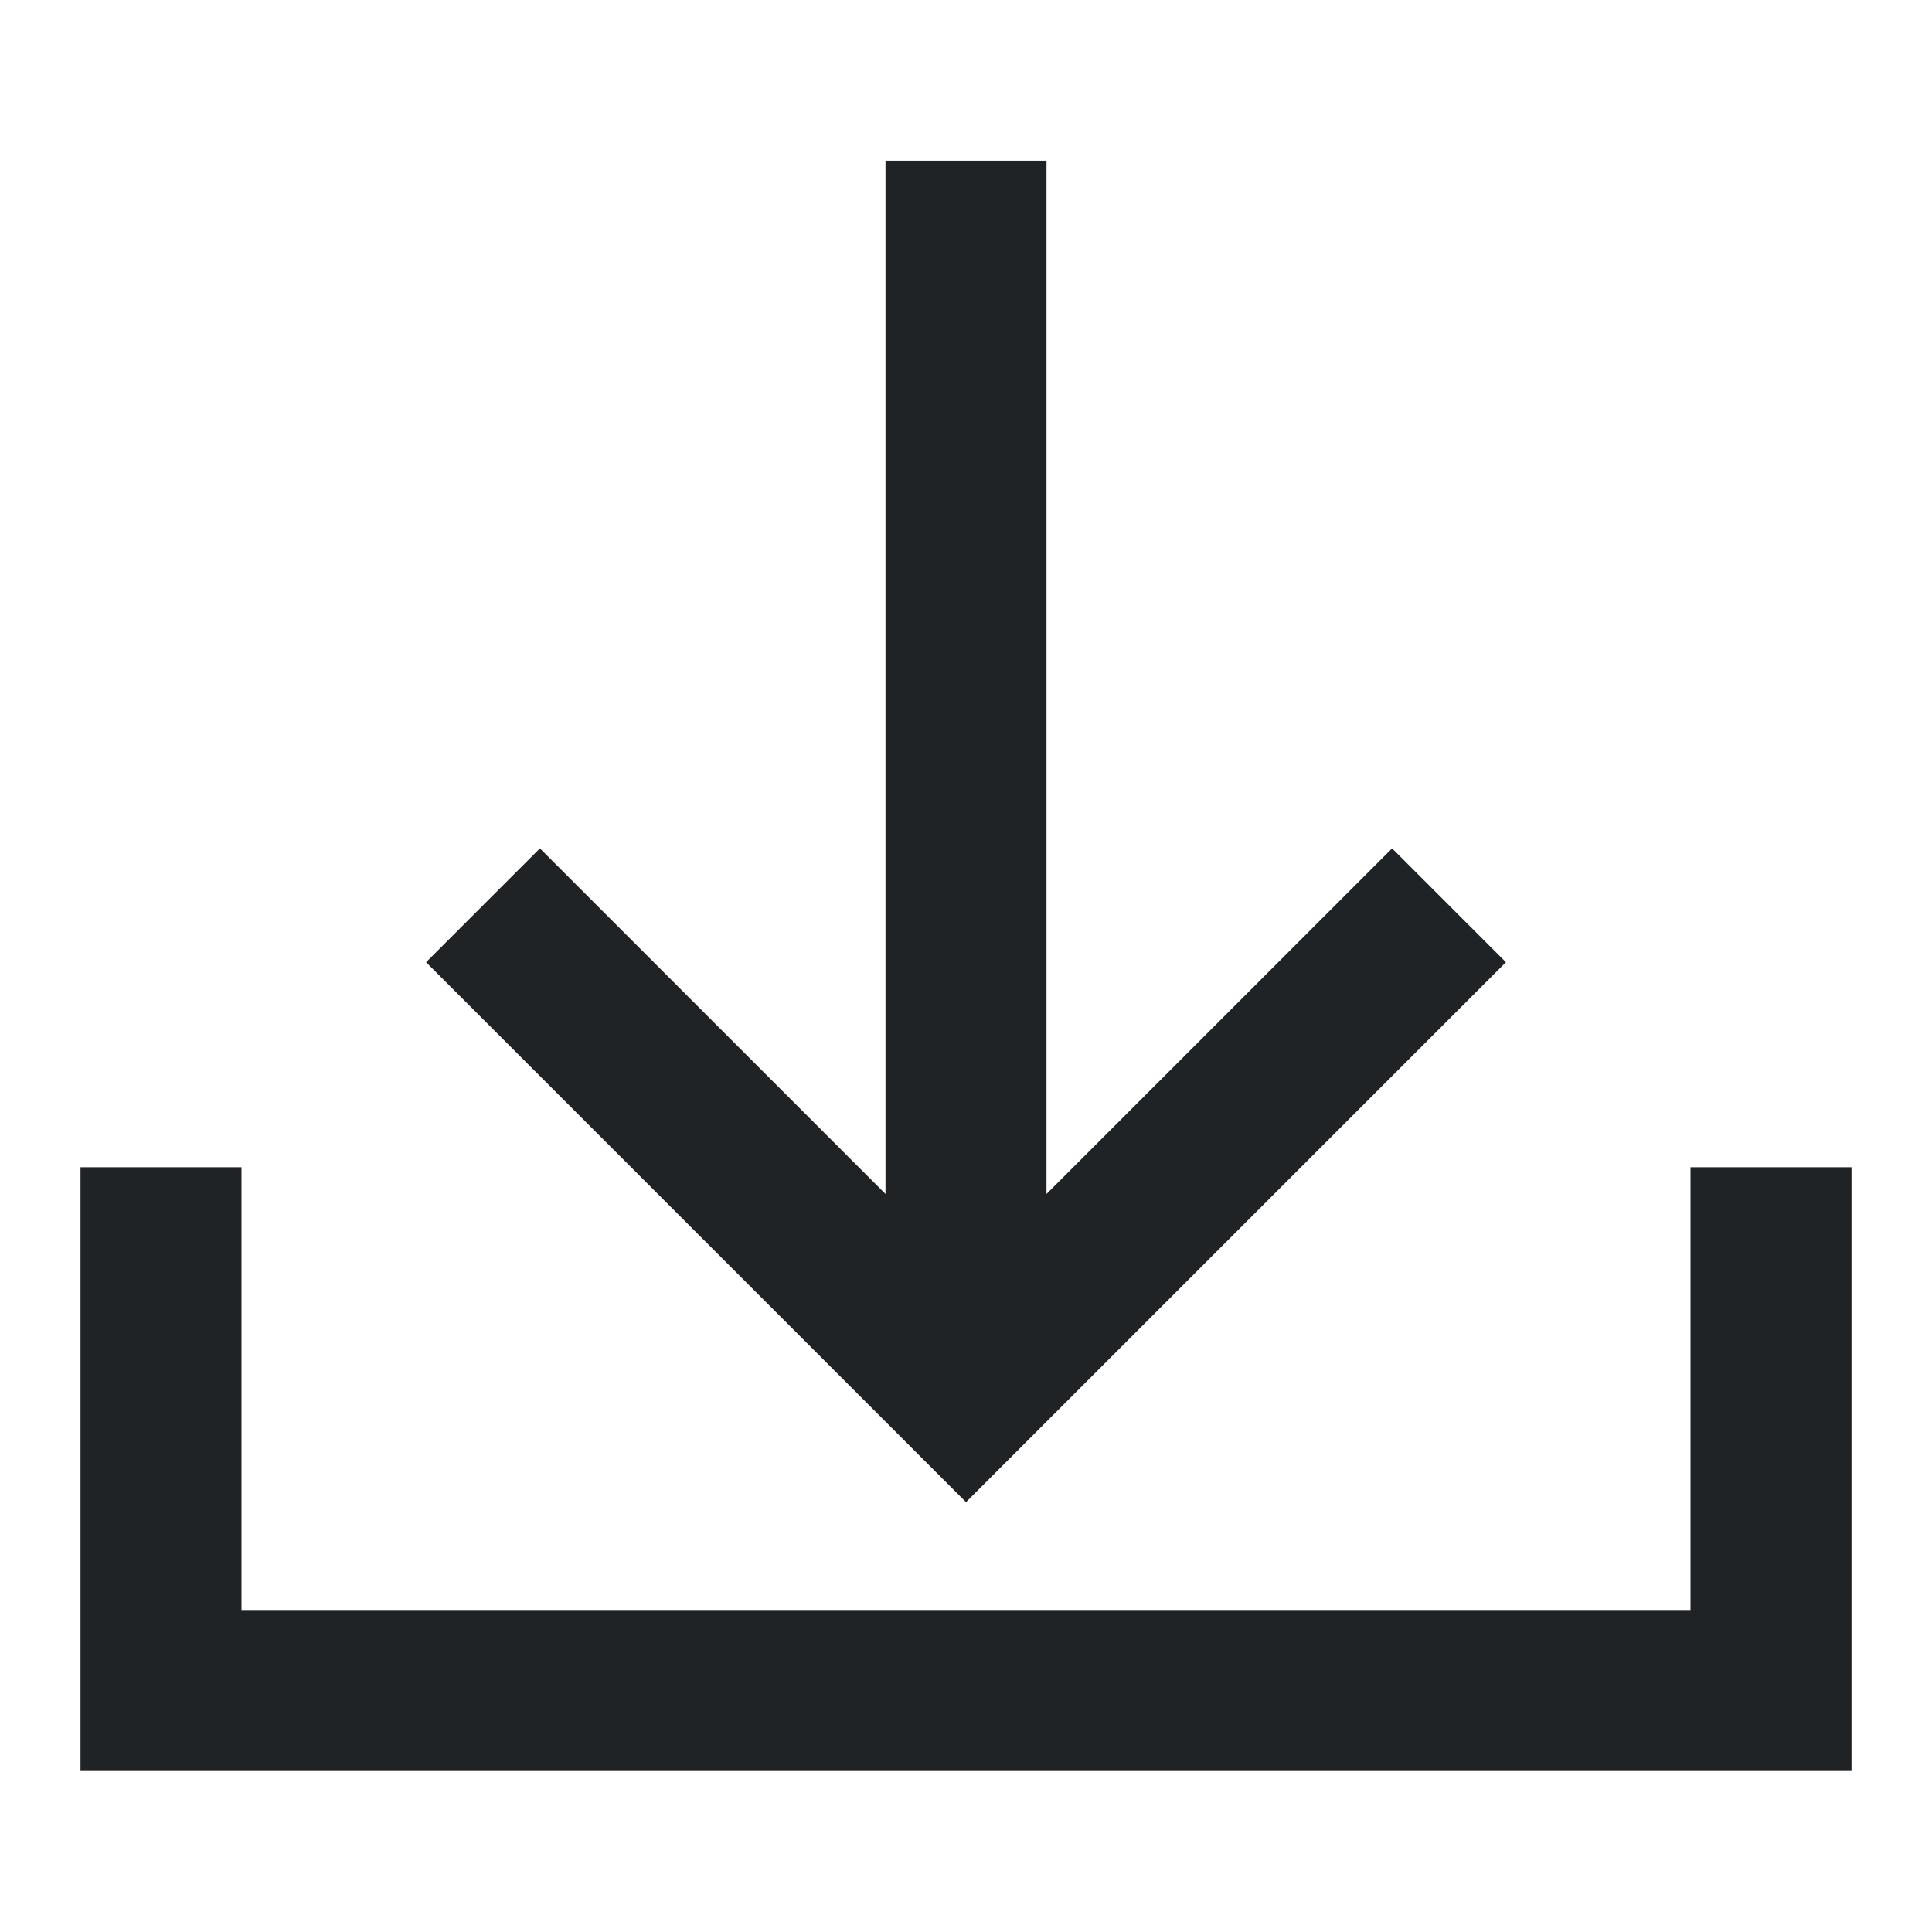 <svg width="24" height="24" viewBox="0 0 24 24" fill="none" xmlns="http://www.w3.org/2000/svg">
<path fill-rule="evenodd" clip-rule="evenodd" d="M17.293 10.539L13 14.832V1.996H11V14.832L6.707 10.539L5.293 11.953L12 18.66L18.707 11.953L17.293 10.539ZM3 17V14.5H1V17V21V22H2H22H23V21V21V21V21V21V21V21V21V21V21V21V21V21V21V21V21V20.999V20.999V20.999V20.999V20.999V20.999V20.999V20.999V20.999V20.999V20.998V20.998V20.998V20.998V20.998V20.998V20.998V20.997V20.997V20.997V20.997V20.997V20.997V20.996V20.996V20.996V20.996V20.995V20.995V20.995V20.994V20.994V20.994V20.994V20.993V20.993V20.992V20.992V20.992V20.991V20.991V20.991V20.99V20.99V20.989V20.989V20.988V20.988V20.987V20.987V20.986V20.986V20.985V20.985V20.984V20.984V20.983V20.982V20.982V20.981V20.98V20.98V20.979V20.978V20.977V20.977V20.976V20.975V20.974V20.974V20.973V20.972V20.971V20.97V20.969V20.968V20.967V20.966V20.965V20.965V20.963V20.962V20.961V20.96V20.959V20.958V20.957V20.956V20.955V20.953V20.952V20.951V20.95V20.948V20.947V20.946V20.945V20.943V20.942V20.94V20.939V20.938V20.936V20.934V20.933V20.931V20.93V20.928V20.927V20.925V20.923V20.922V20.92V20.918V20.916V20.915V20.913V20.911V20.909V20.907V20.905V20.903V20.901V20.899V20.897V20.895V20.893V20.891V20.889V20.887V20.885V20.883V20.88V20.878V20.876V20.873V20.871V20.869V20.866V20.864V20.861V20.859V20.856V20.854V20.851V20.848V20.846V20.843V20.84V20.837V20.835V20.832V20.829V20.826V20.823V20.82V20.817V20.814V20.811V20.808V20.805V20.802V20.799V20.796V20.792V20.789V20.786V20.782V20.779V20.776V20.772V20.769V20.765V20.762V20.758V20.754V20.751V20.747V20.743V20.739V20.736V20.732V20.728V20.724V20.72V20.716V20.712V20.708V20.704V20.7V20.695V20.691V20.687V20.683V20.678V20.674V20.669V20.665V20.66V20.656V20.651V20.647V20.642V20.637V20.633V20.628V20.623V20.618V20.613V20.608V20.603V20.598V20.593V20.588V20.583V20.578V20.572V20.567V20.562V20.556V20.551V20.545V20.54V20.534V20.529V20.523V20.517V20.512V20.506V20.5V20.494V20.488V20.482V20.476V20.47V20.464V20.458V20.452V20.445V20.439V20.433V20.426V20.42V20.413V20.407V20.4V20.394V20.387V20.38V20.373V20.367V20.36V20.353V20.346V20.339V20.332V20.325V20.317V20.31V20.303V20.296V20.288V20.281V20.273V20.266V20.258V20.25V20.243V20.235V20.227V20.219V20.211V20.203V20.195V20.187V20.179V20.171V20.163V20.154V20.146V20.138V20.129V20.121V20.112V20.104V20.095V20.086V20.077V20.069V20.06V20.051V20.042V20.033V20.023V20.014V20.005V19.996V19.986V19.977V19.968V19.958V19.948V19.939V19.929V19.919V19.909V19.899V19.89V19.88V19.869V19.859V19.849V19.839V19.829V19.818V19.808V19.797V19.787V19.776V19.765V19.755V19.744V19.733V19.722V19.711V19.7V19.689V19.678V19.667V19.655V19.644V19.633V19.621V19.61V19.598V19.586V19.575V19.563V19.551V19.539V19.527V19.515V19.503V19.49V19.478V19.466V19.453V19.441V19.428V19.416V19.403V19.39V19.378V19.365V19.352V19.339V19.326V19.312V19.299V19.286V19.273V19.259V19.246V19.232V19.218V19.205V19.191V19.177V19.163V19.149V19.135V19.121V19.107V19.093V19.078V19.064V19.049V19.035V19.02V19.006V18.991V18.976V18.961V18.946V18.931V18.916V18.901V18.885V18.87V18.855V18.839V18.823V18.808V18.792V18.776V18.76V18.744V18.728V18.712V18.696V18.68V18.663V18.647V18.631V18.614V18.597V18.581V18.564V18.547V18.53V18.513V18.496V18.479V18.461V18.444V18.427V18.409V18.392V18.374V18.356V18.338V18.32V18.302V18.284V18.266V18.248V18.23V18.211V18.193V18.174V18.156V18.137V18.118V18.099V18.08V18.061V18.042V18.023V18.003V17.984V17.965V17.945V17.925V17.906V17.886V17.866V17.846V17.826V17.806V17.786V17.765V17.745V17.725V17.704V17.683V17.663V17.642V17.621V17.6V17.579V17.558V17.537V17.515V17.494V17.472V17.451V17.429V17.407V17.385V17.363V17.341V17.319V17.297V17.275V17.252V17.23V17.207V17.185V17.162V17.139V17.116V17.093V17.07V17.047V17.023V17V14.5H21V17V17.023V17.047V17.07V17.093V17.116V17.139V17.162V17.185V17.207V17.23V17.252V17.275V17.297V17.319V17.341V17.363V17.385V17.407V17.429V17.451V17.472V17.494V17.515V17.537V17.558V17.579V17.6V17.621V17.642V17.663V17.683V17.704V17.725V17.745V17.765V17.786V17.806V17.826V17.846V17.866V17.886V17.906V17.925V17.945V17.965V17.984V18.003V18.023V18.042V18.061V18.08V18.099V18.118V18.137V18.156V18.174V18.193V18.211V18.23V18.248V18.266V18.284V18.302V18.32V18.338V18.356V18.374V18.392V18.409V18.427V18.444V18.461V18.479V18.496V18.513V18.53V18.547V18.564V18.581V18.597V18.614V18.631V18.647V18.663V18.68V18.696V18.712V18.728V18.744V18.76V18.776V18.792V18.808V18.823V18.839V18.855V18.87V18.885V18.901V18.916V18.931V18.946V18.961V18.976V18.991V19.006V19.02V19.035V19.049V19.064V19.078V19.093V19.107V19.121V19.135V19.149V19.163V19.177V19.191V19.205V19.218V19.232V19.246V19.259V19.273V19.286V19.299V19.312V19.326V19.339V19.352V19.365V19.378V19.39V19.403V19.416V19.428V19.441V19.453V19.466V19.478V19.49V19.503V19.515V19.527V19.539V19.551V19.563V19.575V19.586V19.598V19.61V19.621V19.633V19.644V19.655V19.667V19.678V19.689V19.7V19.711V19.722V19.733V19.744V19.755V19.765V19.776V19.787V19.797V19.808V19.818V19.829V19.839V19.849V19.859V19.869V19.88V19.89V19.899V19.909V19.919V19.929V19.939V19.948V19.958V19.968V19.977V19.986V19.996V20H3V17Z" fill="#1F2325"/>
</svg>

